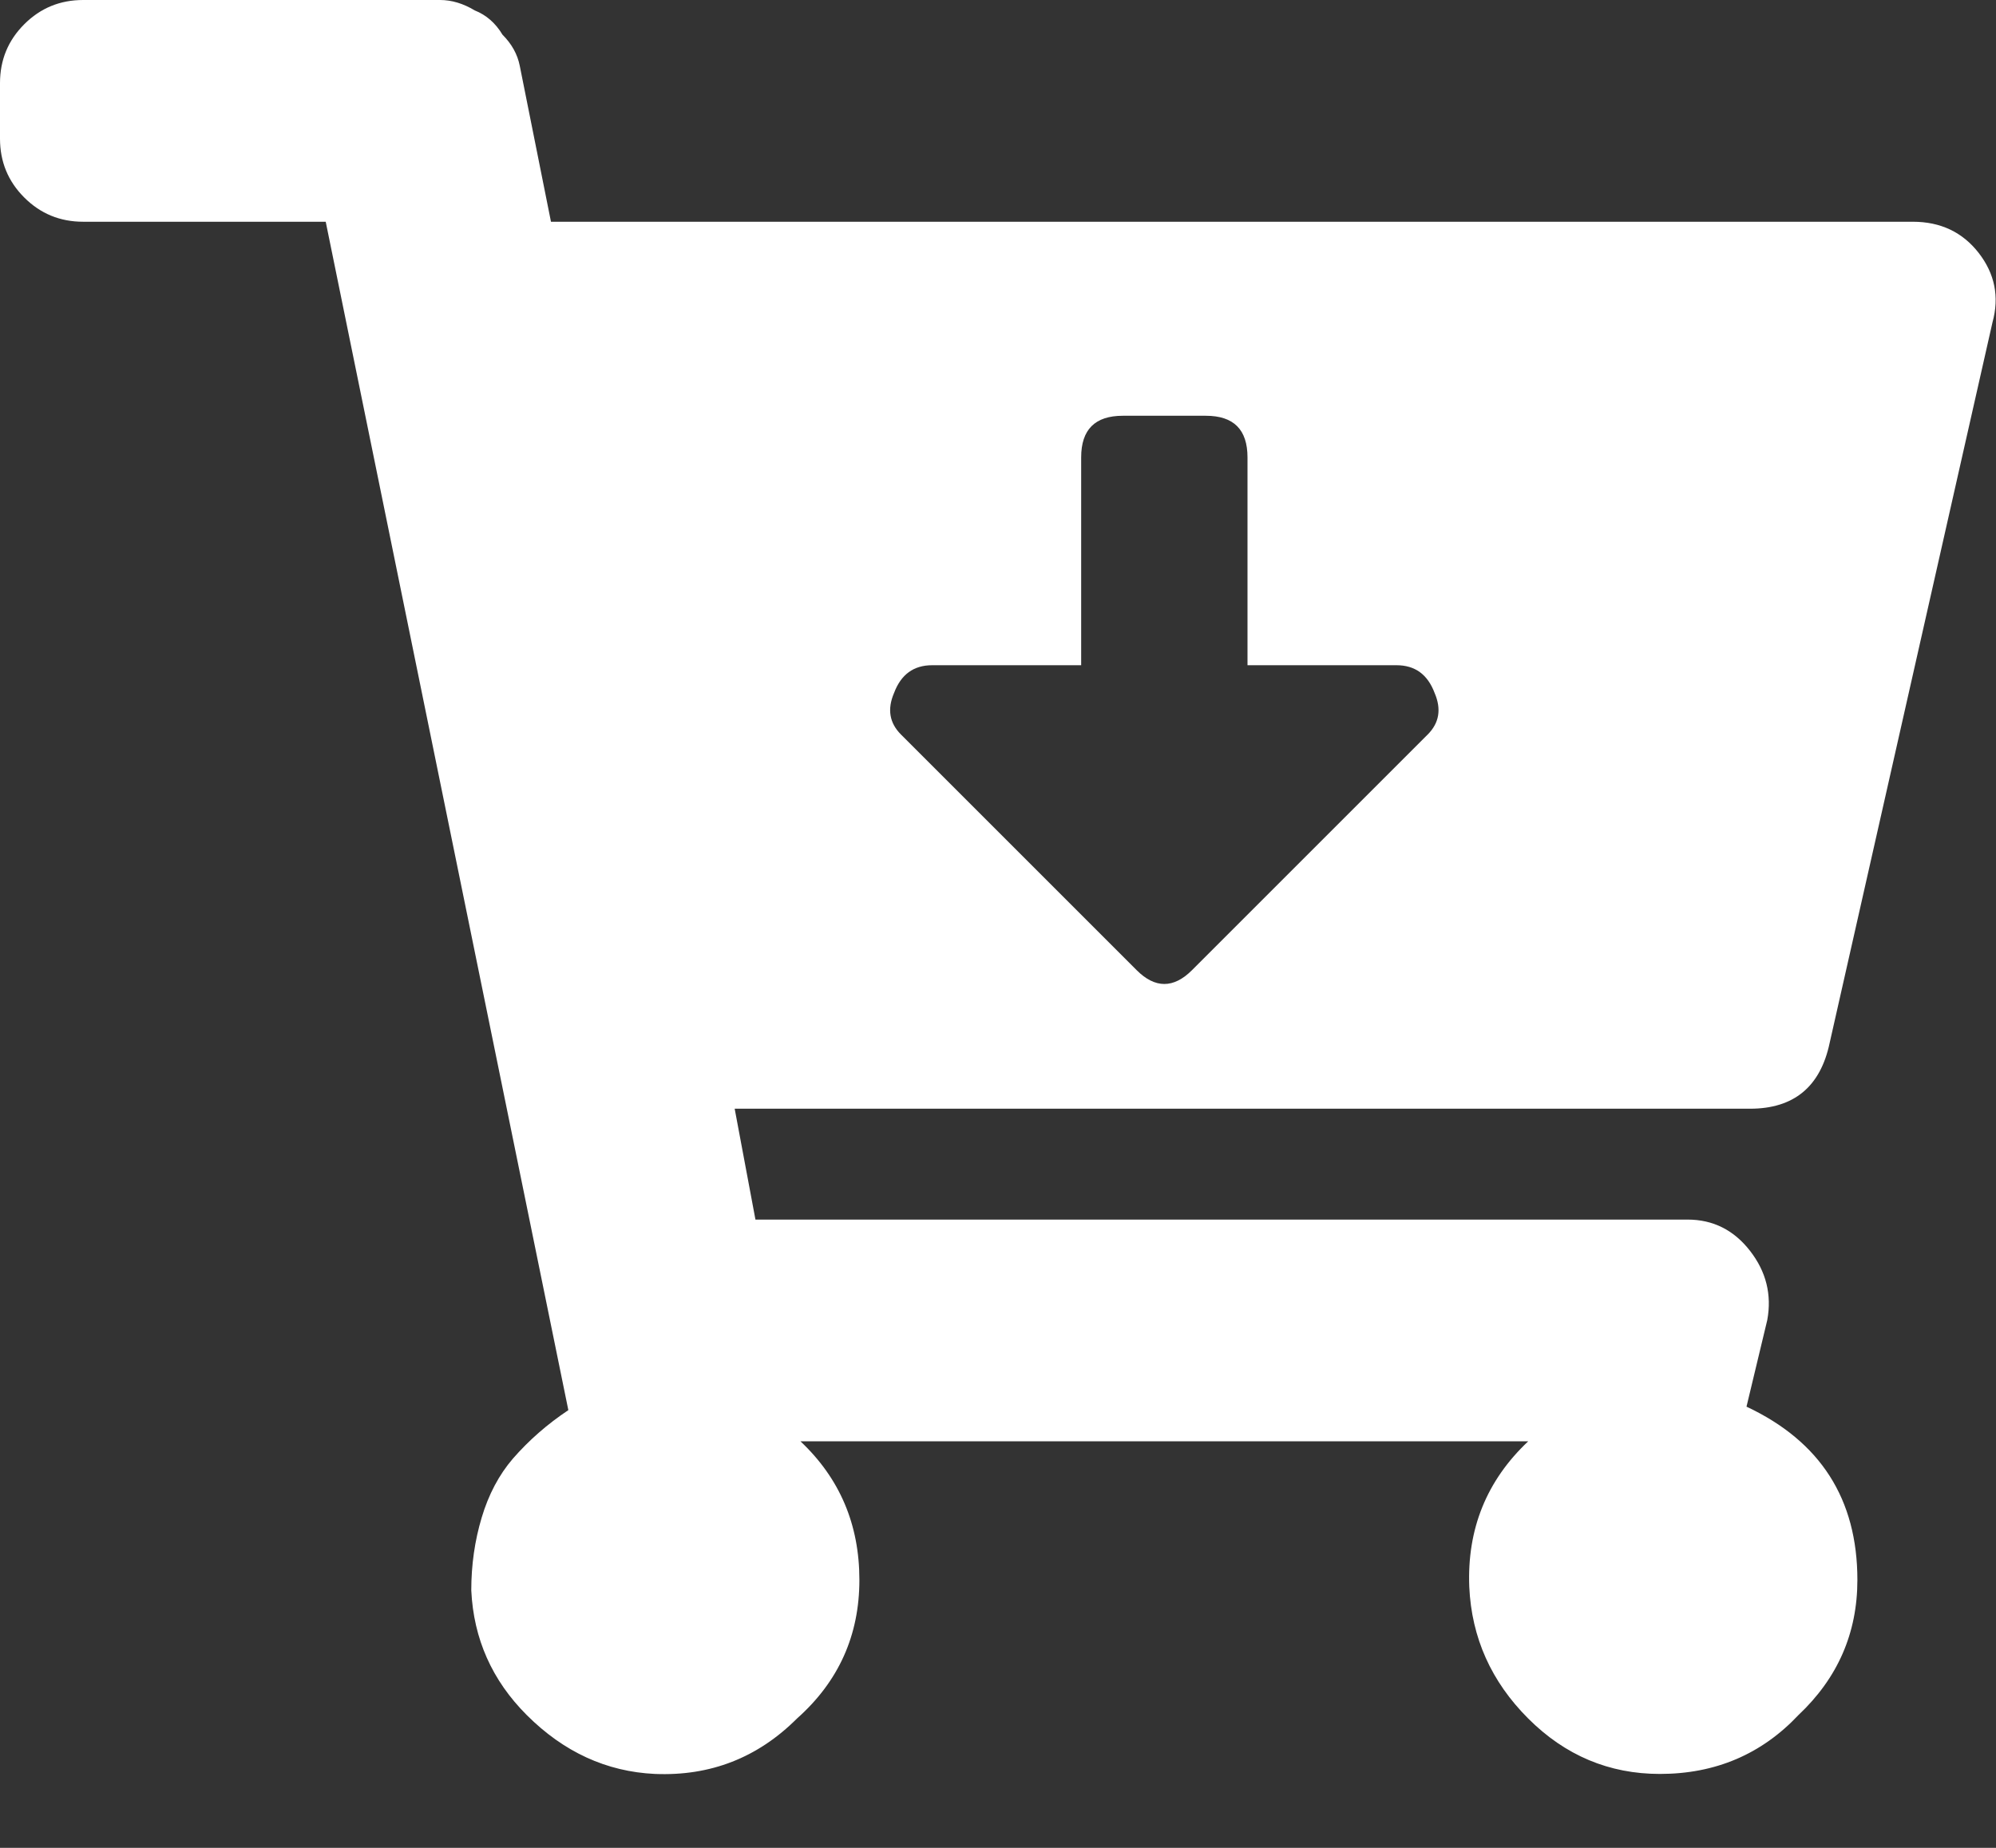<svg width="27" height="25" viewBox="0 0 27 25" fill="#fff" xmlns="http://www.w3.org/2000/svg">
  <rect x="0" y="0" width="27" height="25" fill="#333333" stroke="none"/>
  <path d="M23.672 15H9.938L10.219 16.5H22.828C23.172 16.5 23.453 16.641 23.672 16.922C23.891 17.203 23.969 17.516 23.906 17.859L23.625 19.031C24.625 19.5 25.125 20.281 25.125 21.375C25.125 22.094 24.859 22.703 24.328 23.203C23.828 23.734 23.203 24 22.453 24C21.766 24 21.172 23.75 20.672 23.25C20.172 22.75 19.906 22.156 19.875 21.469C19.844 20.688 20.109 20.031 20.672 19.5H10.828C11.359 20 11.625 20.625 11.625 21.375C11.625 22.125 11.344 22.75 10.781 23.25C10.25 23.781 9.609 24.031 8.859 24C8.203 23.969 7.625 23.703 7.125 23.203C6.656 22.734 6.406 22.172 6.375 21.516C6.375 21.172 6.422 20.844 6.516 20.531C6.609 20.219 6.75 19.953 6.938 19.734C7.156 19.484 7.406 19.266 7.688 19.078L4.406 3H1.125C0.812 3 0.547 2.891 0.328 2.672C0.109 2.453 0 2.188 0 1.875V1.125C0 0.812 0.109 0.547 0.328 0.328C0.547 0.109 0.812 0 1.125 0H5.953C6.109 0 6.266 0.047 6.422 0.141C6.578 0.203 6.703 0.312 6.797 0.469C6.922 0.594 7 0.734 7.031 0.891L7.453 3H25.875C26.25 3 26.547 3.141 26.766 3.422C26.984 3.703 27.047 4.016 26.953 4.359L24.75 14.109C24.625 14.703 24.266 15 23.672 15ZM18.891 9H16.875V6.188C16.875 5.812 16.688 5.625 16.312 5.625H15.188C14.812 5.625 14.625 5.812 14.625 6.188V9H12.609C12.359 9 12.188 9.125 12.094 9.375C12 9.594 12.031 9.781 12.188 9.938L15.375 13.125C15.625 13.375 15.875 13.375 16.125 13.125L19.312 9.938C19.469 9.781 19.5 9.594 19.406 9.375C19.312 9.125 19.141 9 18.891 9Z" />
</svg>
